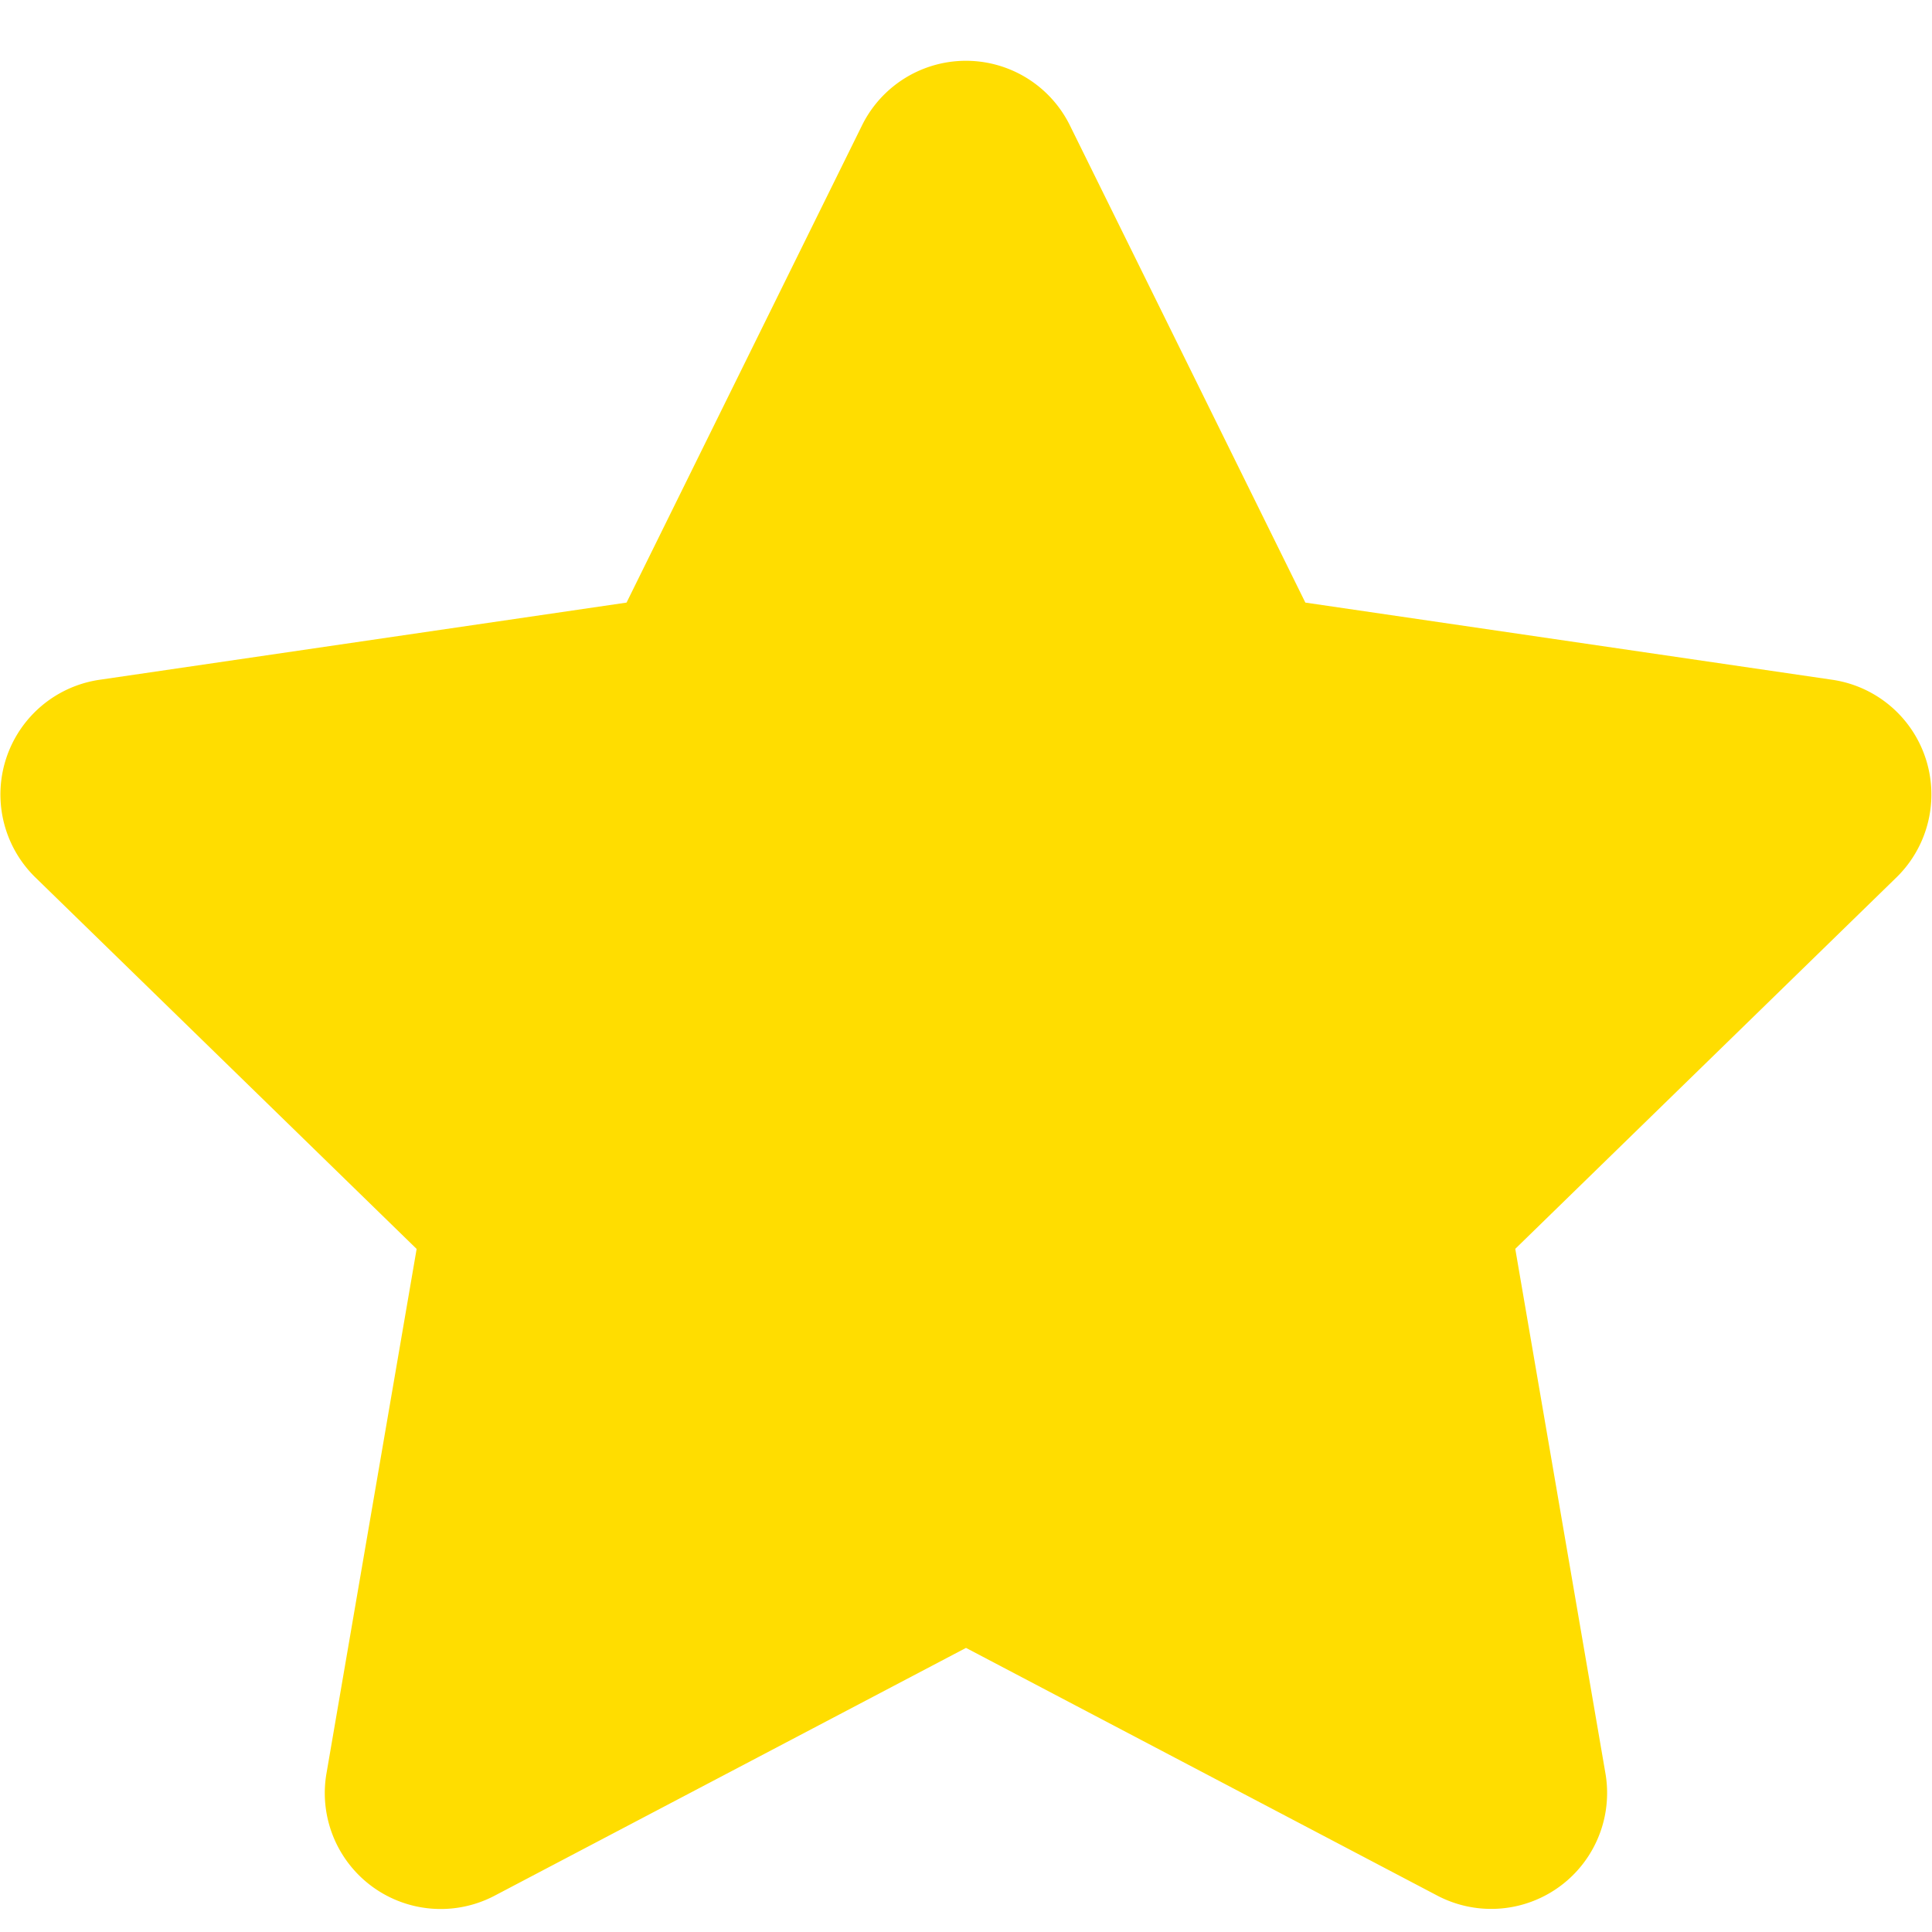 <svg xmlns="http://www.w3.org/2000/svg" xmlns:xlink="http://www.w3.org/1999/xlink" width="20" height="20" viewBox="0 0 20 20"><defs><clipPath id="a"><rect width="20" height="20" transform="translate(559 1694)" fill="#fd0" stroke="#707070" stroke-width="1"/></clipPath></defs><g transform="translate(-559 -1694)" clip-path="url(#a)"><path d="M29.427.653,26.986,5.6l-5.462.8a1.2,1.2,0,0,0-.662,2.041l3.951,3.85-.935,5.439a1.2,1.2,0,0,0,1.735,1.26L30.5,16.421l4.886,2.568a1.2,1.2,0,0,0,1.735-1.26l-.935-5.439,3.951-3.85A1.2,1.2,0,0,0,39.475,6.4l-5.462-.8L31.572.653A1.2,1.2,0,0,0,29.427.653Z" transform="translate(538.5 1694.638)" fill="#fd0"/></g></svg>